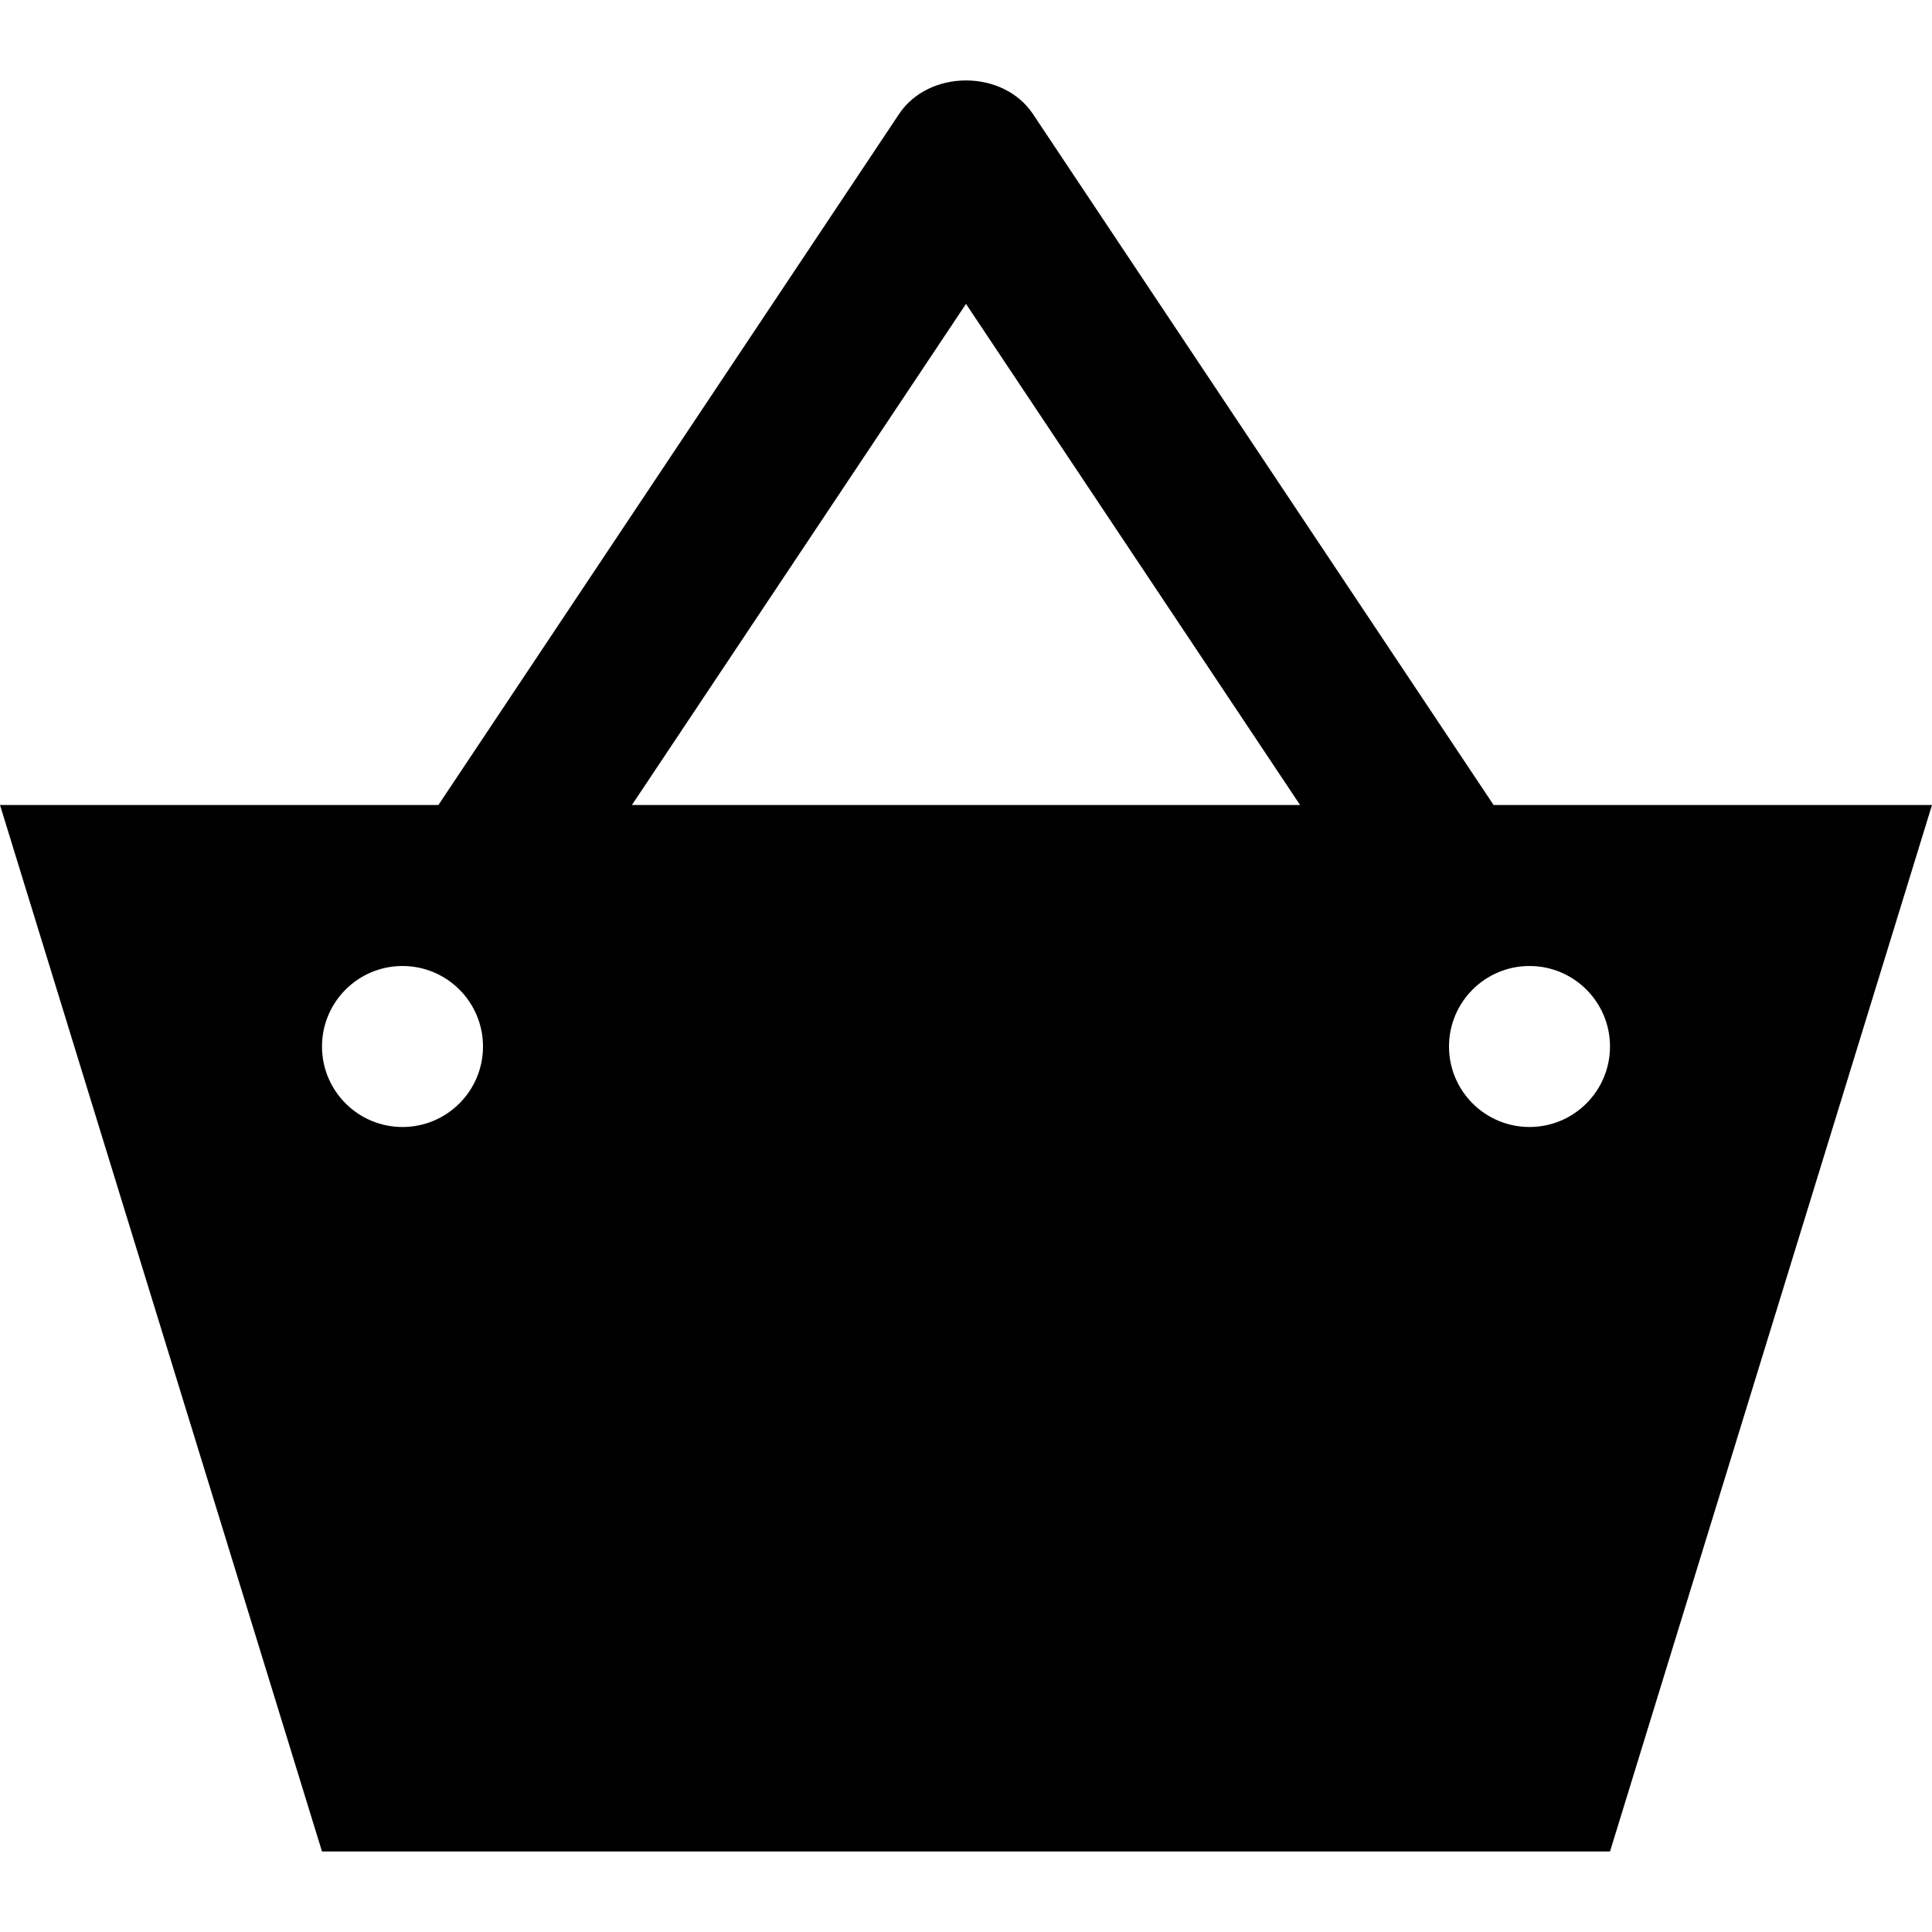 <svg
  width="24"
  height="24"
  viewBox="0 0 24 24"
  fill="none"
  xmlns="http://www.w3.org/2000/svg"
>
  <path
    d="M18.554 10L12.832 1.417C12.461 0.86 11.539 0.86 11.168 1.417L5.446 10H0L4 23H20L24 10H18.554ZM5 14C4.448 14 4 13.552 4 13C4 12.448 4.448 12 5 12C5.552 12 6 12.448 6 13C6 13.552 5.552 14 5 14ZM7.85 10L12 3.775L16.15 10H7.85ZM19 14C18.448 14 18 13.552 18 13C18 12.448 18.448 12 19 12C19.552 12 20 12.448 20 13C20 13.552 19.552 14 19 14Z"
    fill="currentColor"
  />
</svg>
